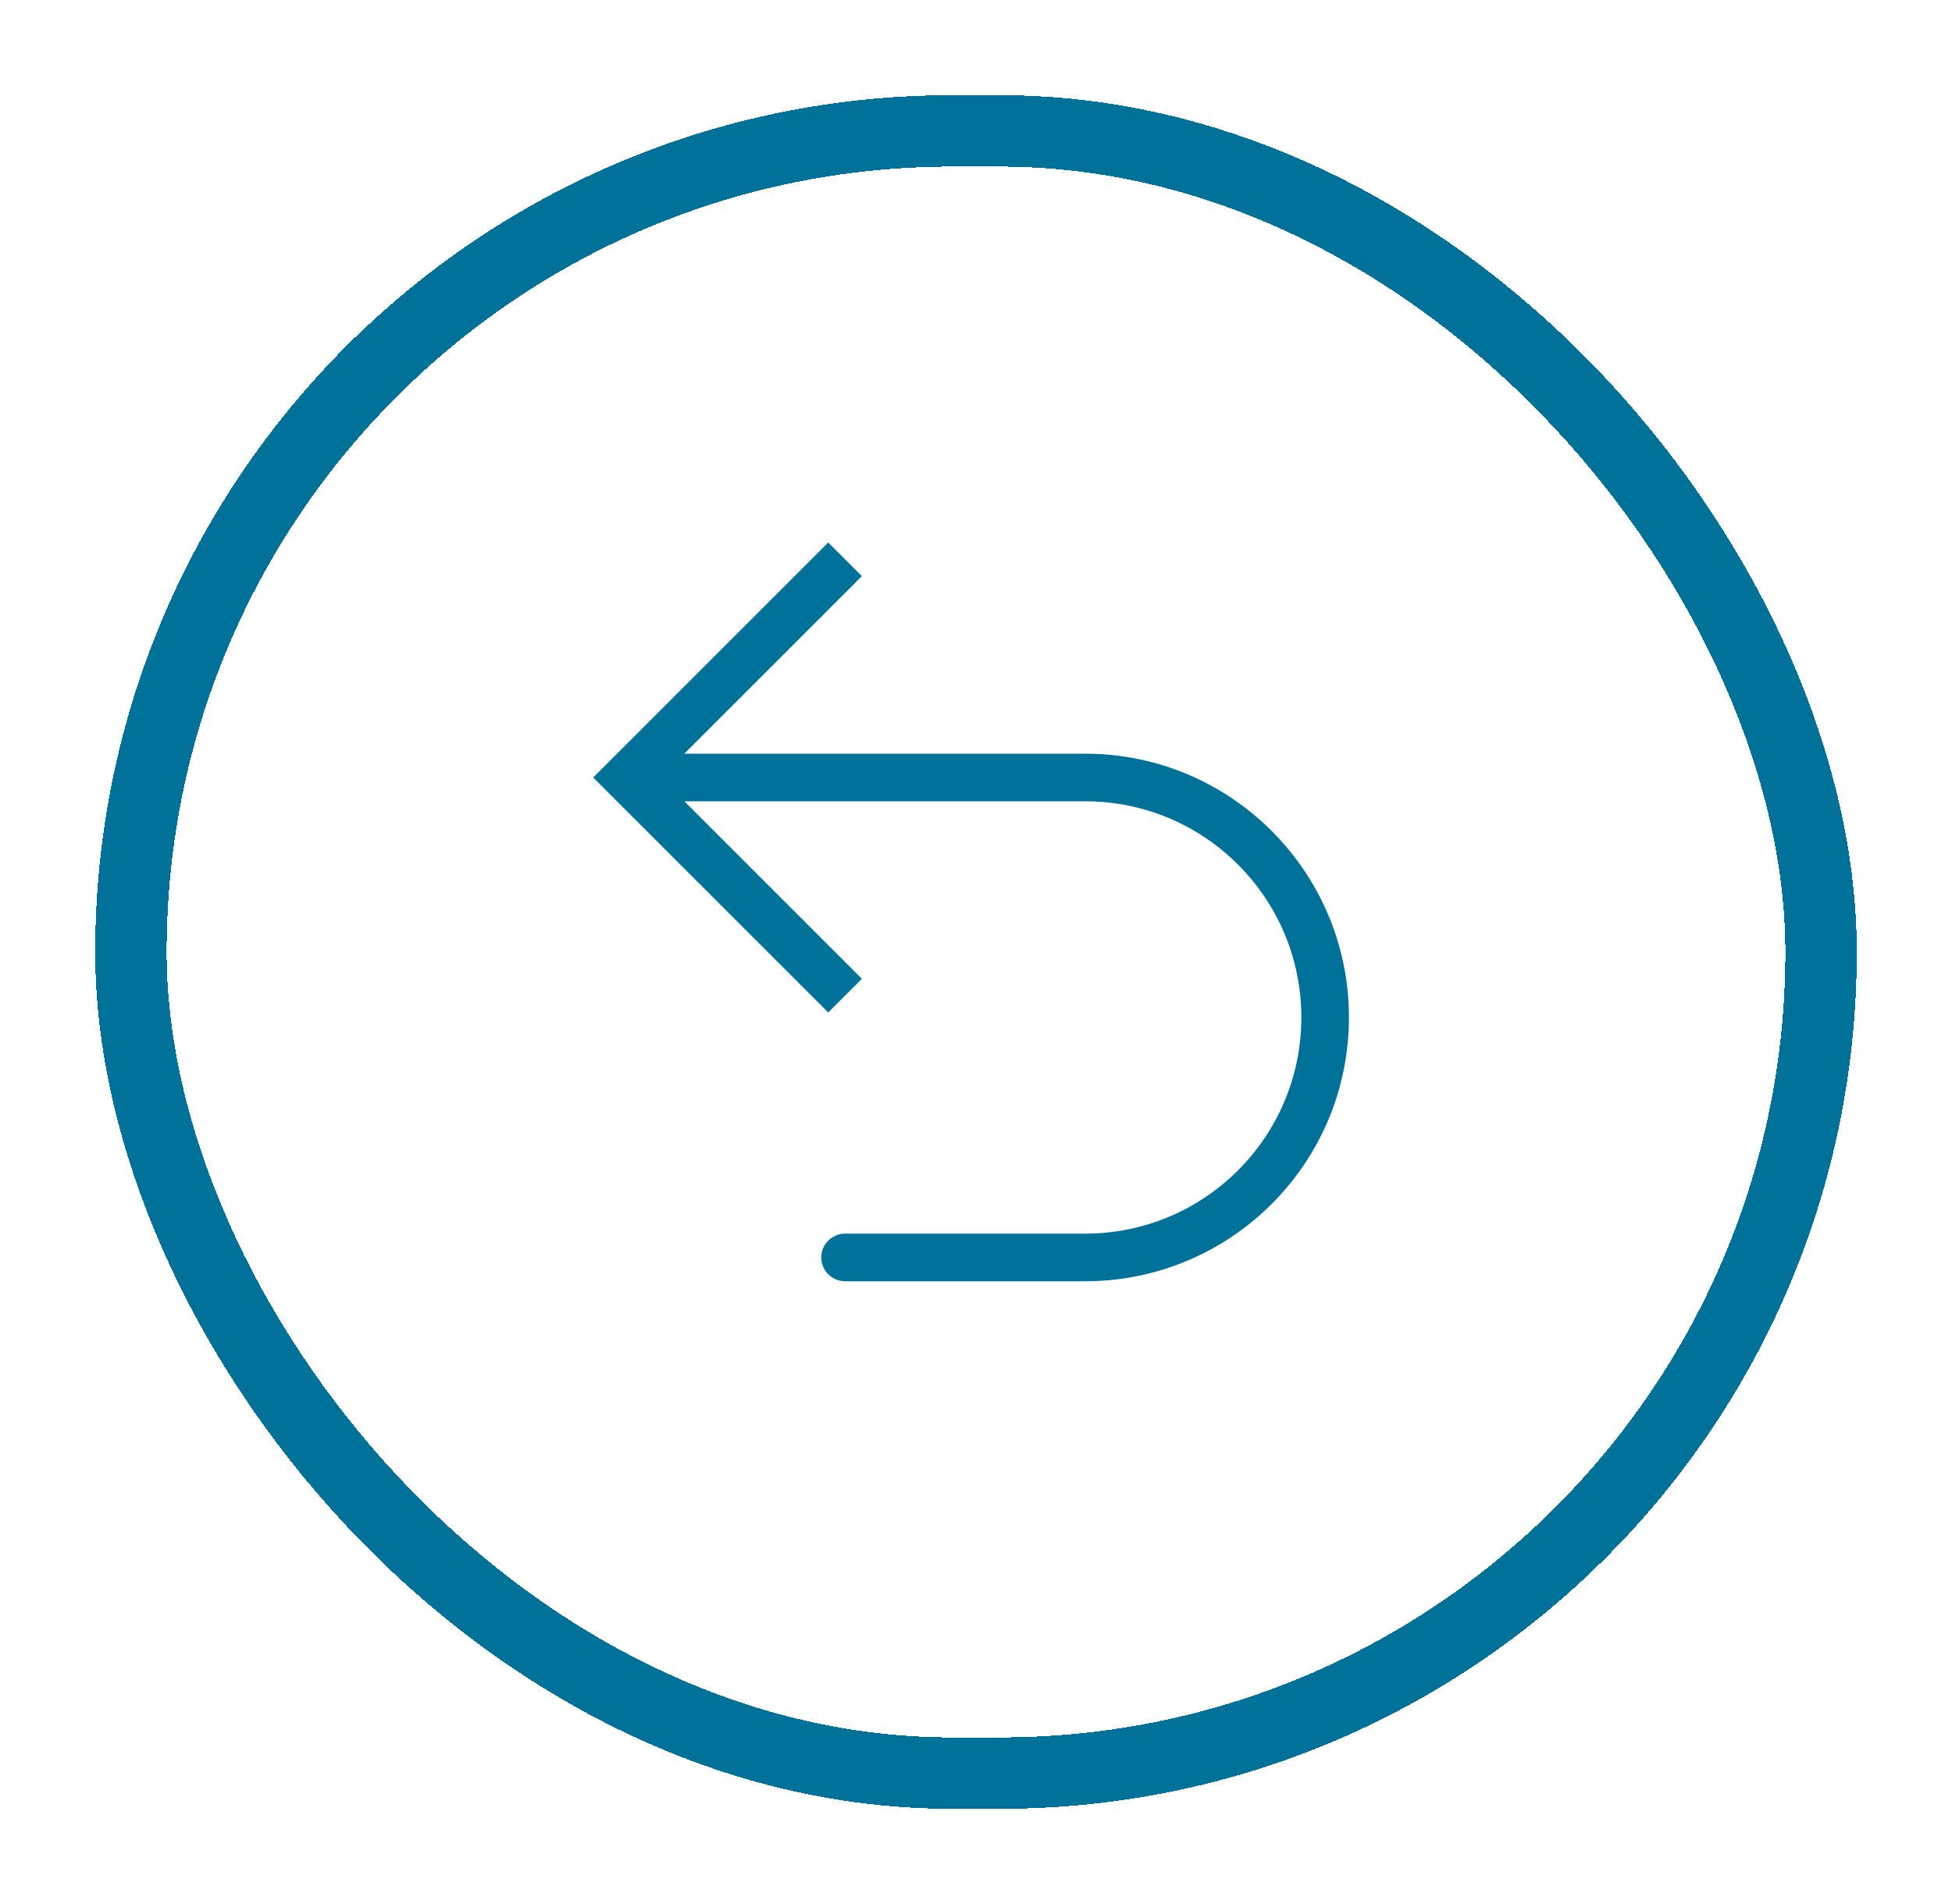 <svg width="82" height="80" viewBox="0 0 82 80" fill="none" xmlns="http://www.w3.org/2000/svg">
<g filter="url(#filter0_d_1168_17)">
<rect x="5.5" y="1.5" width="71" height="69" rx="34.5" stroke="#007299" stroke-width="3" shape-rendering="crispEdges"/>
</g>
<g filter="url(#filter1_d_1168_17)">
<path d="M26.334 28.667L25.626 29.374L24.919 28.667L25.626 27.96L26.334 28.667ZM35.5 49.833C34.948 49.833 34.5 49.386 34.5 48.833C34.5 48.281 34.948 47.833 35.5 47.833L35.5 49.833ZM34.793 38.541L25.626 29.374L27.041 27.96L36.207 37.126L34.793 38.541ZM25.626 27.96L34.793 18.793L36.207 20.207L27.041 29.374L25.626 27.96ZM26.334 27.667L45.584 27.667L45.584 29.667L26.334 29.667L26.334 27.667ZM45.584 49.833L35.5 49.833L35.5 47.833L45.584 47.833L45.584 49.833ZM56.667 38.75C56.667 44.871 51.705 49.833 45.584 49.833L45.584 47.833C50.6 47.833 54.667 43.767 54.667 38.75L56.667 38.75ZM45.584 27.667C51.705 27.667 56.667 32.629 56.667 38.75L54.667 38.75C54.667 33.733 50.6 29.667 45.584 29.667L45.584 27.667Z" fill="#007299"/>
</g>
<defs>
<filter id="filter0_d_1168_17" x="0" y="0" width="82" height="80" filterUnits="userSpaceOnUse" color-interpolation-filters="sRGB">
<feFlood flood-opacity="0" result="BackgroundImageFix"/>
<feColorMatrix in="SourceAlpha" type="matrix" values="0 0 0 0 0 0 0 0 0 0 0 0 0 0 0 0 0 0 127 0" result="hardAlpha"/>
<feOffset dy="4"/>
<feGaussianBlur stdDeviation="2"/>
<feComposite in2="hardAlpha" operator="out"/>
<feColorMatrix type="matrix" values="0 0 0 0 0 0 0 0 0 0 0 0 0 0 0 0 0 0 0.25 0"/>
<feBlend mode="normal" in2="BackgroundImageFix" result="effect1_dropShadow_1168_17"/>
<feBlend mode="normal" in="SourceGraphic" in2="effect1_dropShadow_1168_17" result="shape"/>
</filter>
<filter id="filter1_d_1168_17" x="15" y="14" width="52" height="52" filterUnits="userSpaceOnUse" color-interpolation-filters="sRGB">
<feFlood flood-opacity="0" result="BackgroundImageFix"/>
<feColorMatrix in="SourceAlpha" type="matrix" values="0 0 0 0 0 0 0 0 0 0 0 0 0 0 0 0 0 0 127 0" result="hardAlpha"/>
<feOffset dy="4"/>
<feGaussianBlur stdDeviation="2"/>
<feComposite in2="hardAlpha" operator="out"/>
<feColorMatrix type="matrix" values="0 0 0 0 0.004 0 0 0 0 0.451 0 0 0 0 0.6 0 0 0 0.25 0"/>
<feBlend mode="normal" in2="BackgroundImageFix" result="effect1_dropShadow_1168_17"/>
<feBlend mode="normal" in="SourceGraphic" in2="effect1_dropShadow_1168_17" result="shape"/>
</filter>
</defs>
</svg>
